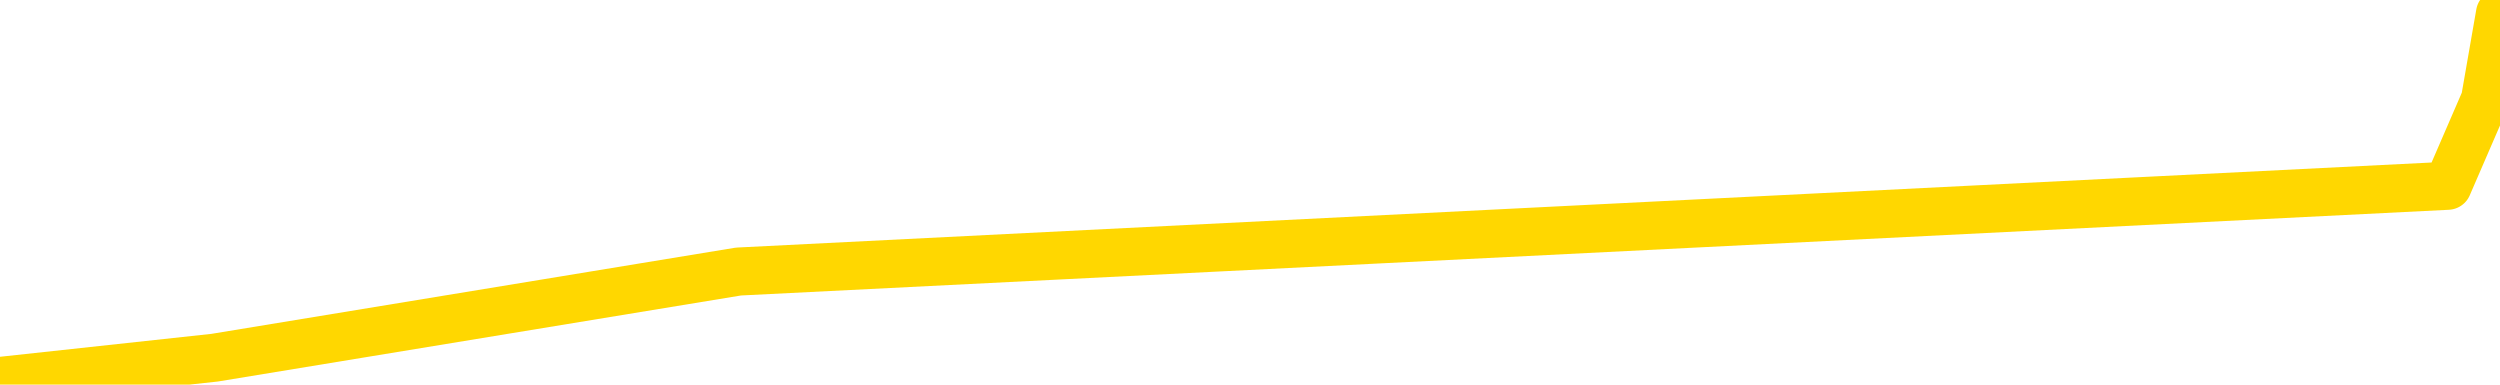 <svg xmlns="http://www.w3.org/2000/svg" version="1.1" viewBox="0 0 6500 1000">
	<path fill="none" stroke="gold" stroke-width="125" stroke-linecap="round" stroke-linejoin="round" d="M0 63794  L-567071 63794 L-564467 63570 L-562799 63346 L-544470 62899 L-544299 62451 L-537142 62004 L-537109 62004 L-523678 61780 L-520756 62004 L-507415 61333 L-503246 60438 L-502086 59319 L-501467 58201 L-499455 57530 L-495683 57082 L-495083 56635 L-494754 56187 L-494541 55740 L-494000 55293 L-492762 53503 L-491583 51713 L-488718 49923 L-488196 48134 L-483340 47686 L-480403 47239 L-480360 46791 L-480052 46344 L-479800 45897 L-477205 45449 L-472950 45449 L-472932 45449 L-471695 45449 L-469817 45449 L-467864 45002 L-466916 44554 L-466645 44107 L-466335 43883 L-466237 43659 L-465407 43659 L-463376 43883 L-463086 41870 L-460939 40975 L-460784 39633 L-457127 38290 L-456876 38961 L-456778 38738 L-456261 39409 L-454110 40527 L-453181 41646 L-451655 42765 L-450415 42765 L-448869 42541 L-445907 42093 L-444785 41646 L-444476 41199 L-443265 40975 L-440258 43436 L-440238 43212 L-439891 42988 L-439678 42765 L-439552 39633 L-439310 39185 L-439272 38738 L-439253 38290 L-439233 37843 L-439174 37395 L-439116 36948 L-439098 36501 L-438655 36053 L-437415 35606 L-435869 35158 L-432482 34711 L-426755 34487 L-426554 34263 L-424918 34040 L-423196 33816 L-421764 33592 L-421532 33369 L-420816 33145 L-414684 32921 L-414316 32474 L-414162 32026 L-413584 31579 L-413291 31131 L-412324 30684 L-412014 30237 L-411415 29789 L-409809 29789 L-409074 29789 L-408764 30013 L-407996 30013 L-405960 29565 L-405534 29118 L-404722 28894 L-397293 28447 L-396770 28000 L-396597 27552 L-395862 27105 L-394294 26657 L-393888 26434 L-391663 25986 L-390715 25762 L-390290 25539 L-389960 25539 L-388916 25315 L-386808 24868 L-386556 24420 L-385937 23973 L-385124 23749 L-383016 23302 L-382968 22854 L-381040 22407 L-380714 21959 L-380579 21512 L-380076 21288 L-378663 20841 L-378160 19946 L-377638 19275 L-374079 18380 L-373344 17485 L-370919 17485 L-369629 17038 L-369223 16814 L-366070 16814 L-365915 16814 L-365895 17038 L-365528 17038 L-364270 17261 L-363555 17485 L-362665 17485 L-362258 17485 L-361330 17485 L-360221 17261 L-359918 18156 L-353669 18604 L-352722 19051 L-351095 19498 L-350594 19722 L-346918 19946 L-346086 20170 L-342133 20393 L-340721 19722 L-338231 19275 L-337555 18827 L-337516 18604 L-336645 18604 L-333434 18380 L-330571 18156 L-329603 17932 L-328482 17485 L-328463 17038 L-326838 16590 L-326373 15919 L-326282 15695 L-319912 15472 L-318964 15248 L-316507 15024 L-315634 14577 L-314398 14353 L-312397 14129 L-312000 13682 L-310563 13234 L-308537 13011 L-308324 12563 L-307144 12340 L-305635 12116 L-305615 11892 L-303603 11668 L-302733 11221 L-301863 10997 L-301278 10550 L-300741 10102 L-300083 9655 L-298845 9208 L-298284 8984 L-297103 8760 L-295865 8536 L-295827 8313 L-295440 8089 L-294898 7642 L-294125 7418 L-293002 7194 L-290913 6747 L-290580 6299 L-290294 5852 L-289366 5628 L-288882 5181 L-288147 4957 L-284516 4733 L-283388 4510 L-283233 4286 L-282207 3838 L-278493 3615 L-277275 3167 L-275457 2720 L-272671 2496 L-272110 2049 L-268222 2049 L-265745 1825 L-264410 1825 L-263907 1601 L-263424 1378 L-260734 1378 L-256963 1378 L-254506 1378 L-253326 1378 L-252687 1154 L-250327 706 L-250250 483 L-249202 259 L-249108 -187 L-248606 -187 L-248160 -187 L-248103 -187 L-247889 -187 L-244929 -635 L-242222 -859 L-242067 -1082 L-238546 -1306 L-238023 -1753 L-237056 -2201 L-236707 -2425 L-235663 -2872 L-234735 -3319 L-234309 -3543 L-232800 -3543 L-231833 -3767 L-231814 -3991 L-229918 -20322 L-229802 -37100 L-229754 -53655 L-229730 -70210 L-226726 -70434 L-224695 -70881 L-222934 -71105 L-222567 -71328 L-222121 -71776 L-221754 -72000 L-221341 -72447 L-219356 -72671 L-219142 -72671 L-218987 -72894 L-217382 -72894 L-216260 -73118 L-215312 -73342 L-214055 -73789 L-212410 -74013 L-211231 -74460 L-204641 -74684 L-204595 -74908 L-204189 -75131 L-203144 -75355 L-203008 -75579 L-201326 -76026 L-201306 -76250 L-199969 -76697 L-198733 -76921 L-198579 -77145 L-198205 -77592 L-197998 -77816 L-197689 -78040 L-196915 -78487 L-194594 -78711 L-193936 -78935 L-191808 -79158 L-190086 -79382 L-189892 -79829 L-187339 -80053 L-187062 -80501 L-186874 -80948 L-186042 -81172 L-185269 -81395 L-184571 -81619 L-179571 -81619 L-179195 -82067 L-174942 -82290 L-174455 -60143 L-174436 -60143 L-174357 -60366 L-174281 -60590 L-174261 -83409 L-173449 -83633 L-172695 -84080 L-171476 -84304 L-170044 -84304 L-169948 -84527 L-169773 -84527 L-169419 -84975 L-168110 -85199 L-166252 -85422 L-164550 -85870 L-164047 -86093 L-163782 -86317 L-163389 -86541 L-163254 -86765 L-162345 -86988 L-161968 -87212 L-161040 -87212 L-160701 -87436 L-160661 -87436 L-160623 -87659 L-158708 -87659 L-158534 -87883 L-157005 -87883 L-156677 -88107 L-156561 -88331 L-156154 -88778 L-155806 -89002 L-154162 -89449 L-153611 -89673 L-153368 -89897 L-152827 -90120 L-151995 -90568 L-151454 -90791 L-149919 -91239 L-149827 -91463 L-149790 -91686 L-149654 -91910 L-149267 -92134 L-148242 -92357 L-146366 -92581 L-146269 -92805 L-145669 -85646 L-145302 -78040 L-144817 -70210 L-144779 -62604 L-144005 -62156 L-143948 -62380 L-143773 -62827 L-143580 -63051 L-141975 -63498 L-141955 -63722 L-141799 -63275 L-141684 -63051 L-140504 -62827 L-140350 -62156 L-139683 -62156 L-137235 -43812 L-134720 -25020 L-132050 -6899 L-124351 11221 L-118683 11221 L-116468 10997 L-116445 10997 L-115471 15472 L-115451 15472 L-114588 15024 L-111847 14800 L-106049 10102 L-105895 9655 L-103110 9431 L-89501 8984 L-88755 8760 L-84345 8313 L-67998 8089 L-67766 7642 L-67229 7418 L-58770 7194 L-50064 6970 L-49852 6747 L-47879 6523 L-45093 6523 L-40606 6747 L-40451 6523 L-40282 6523 L-40141 6299 L-39851 5852 L-39812 5628 L-39541 5404 L-39370 5181 L-38959 4957 L-37839 4733 L-36659 4510 L-35382 4286 L-32518 4062 L-29598 3838 L-27606 3615 L-26058 3167 L-23020 2944 L-13696 2720 L-13172 2496 L-7448 2496 L-5941 2272 L-5126 2272 L-3443 1825 L-2722 1601 L-2553 1378 L-1508 1154 L558 930 L1920 706 L6364 483 L6461 259 L6500 35" />
</svg>
